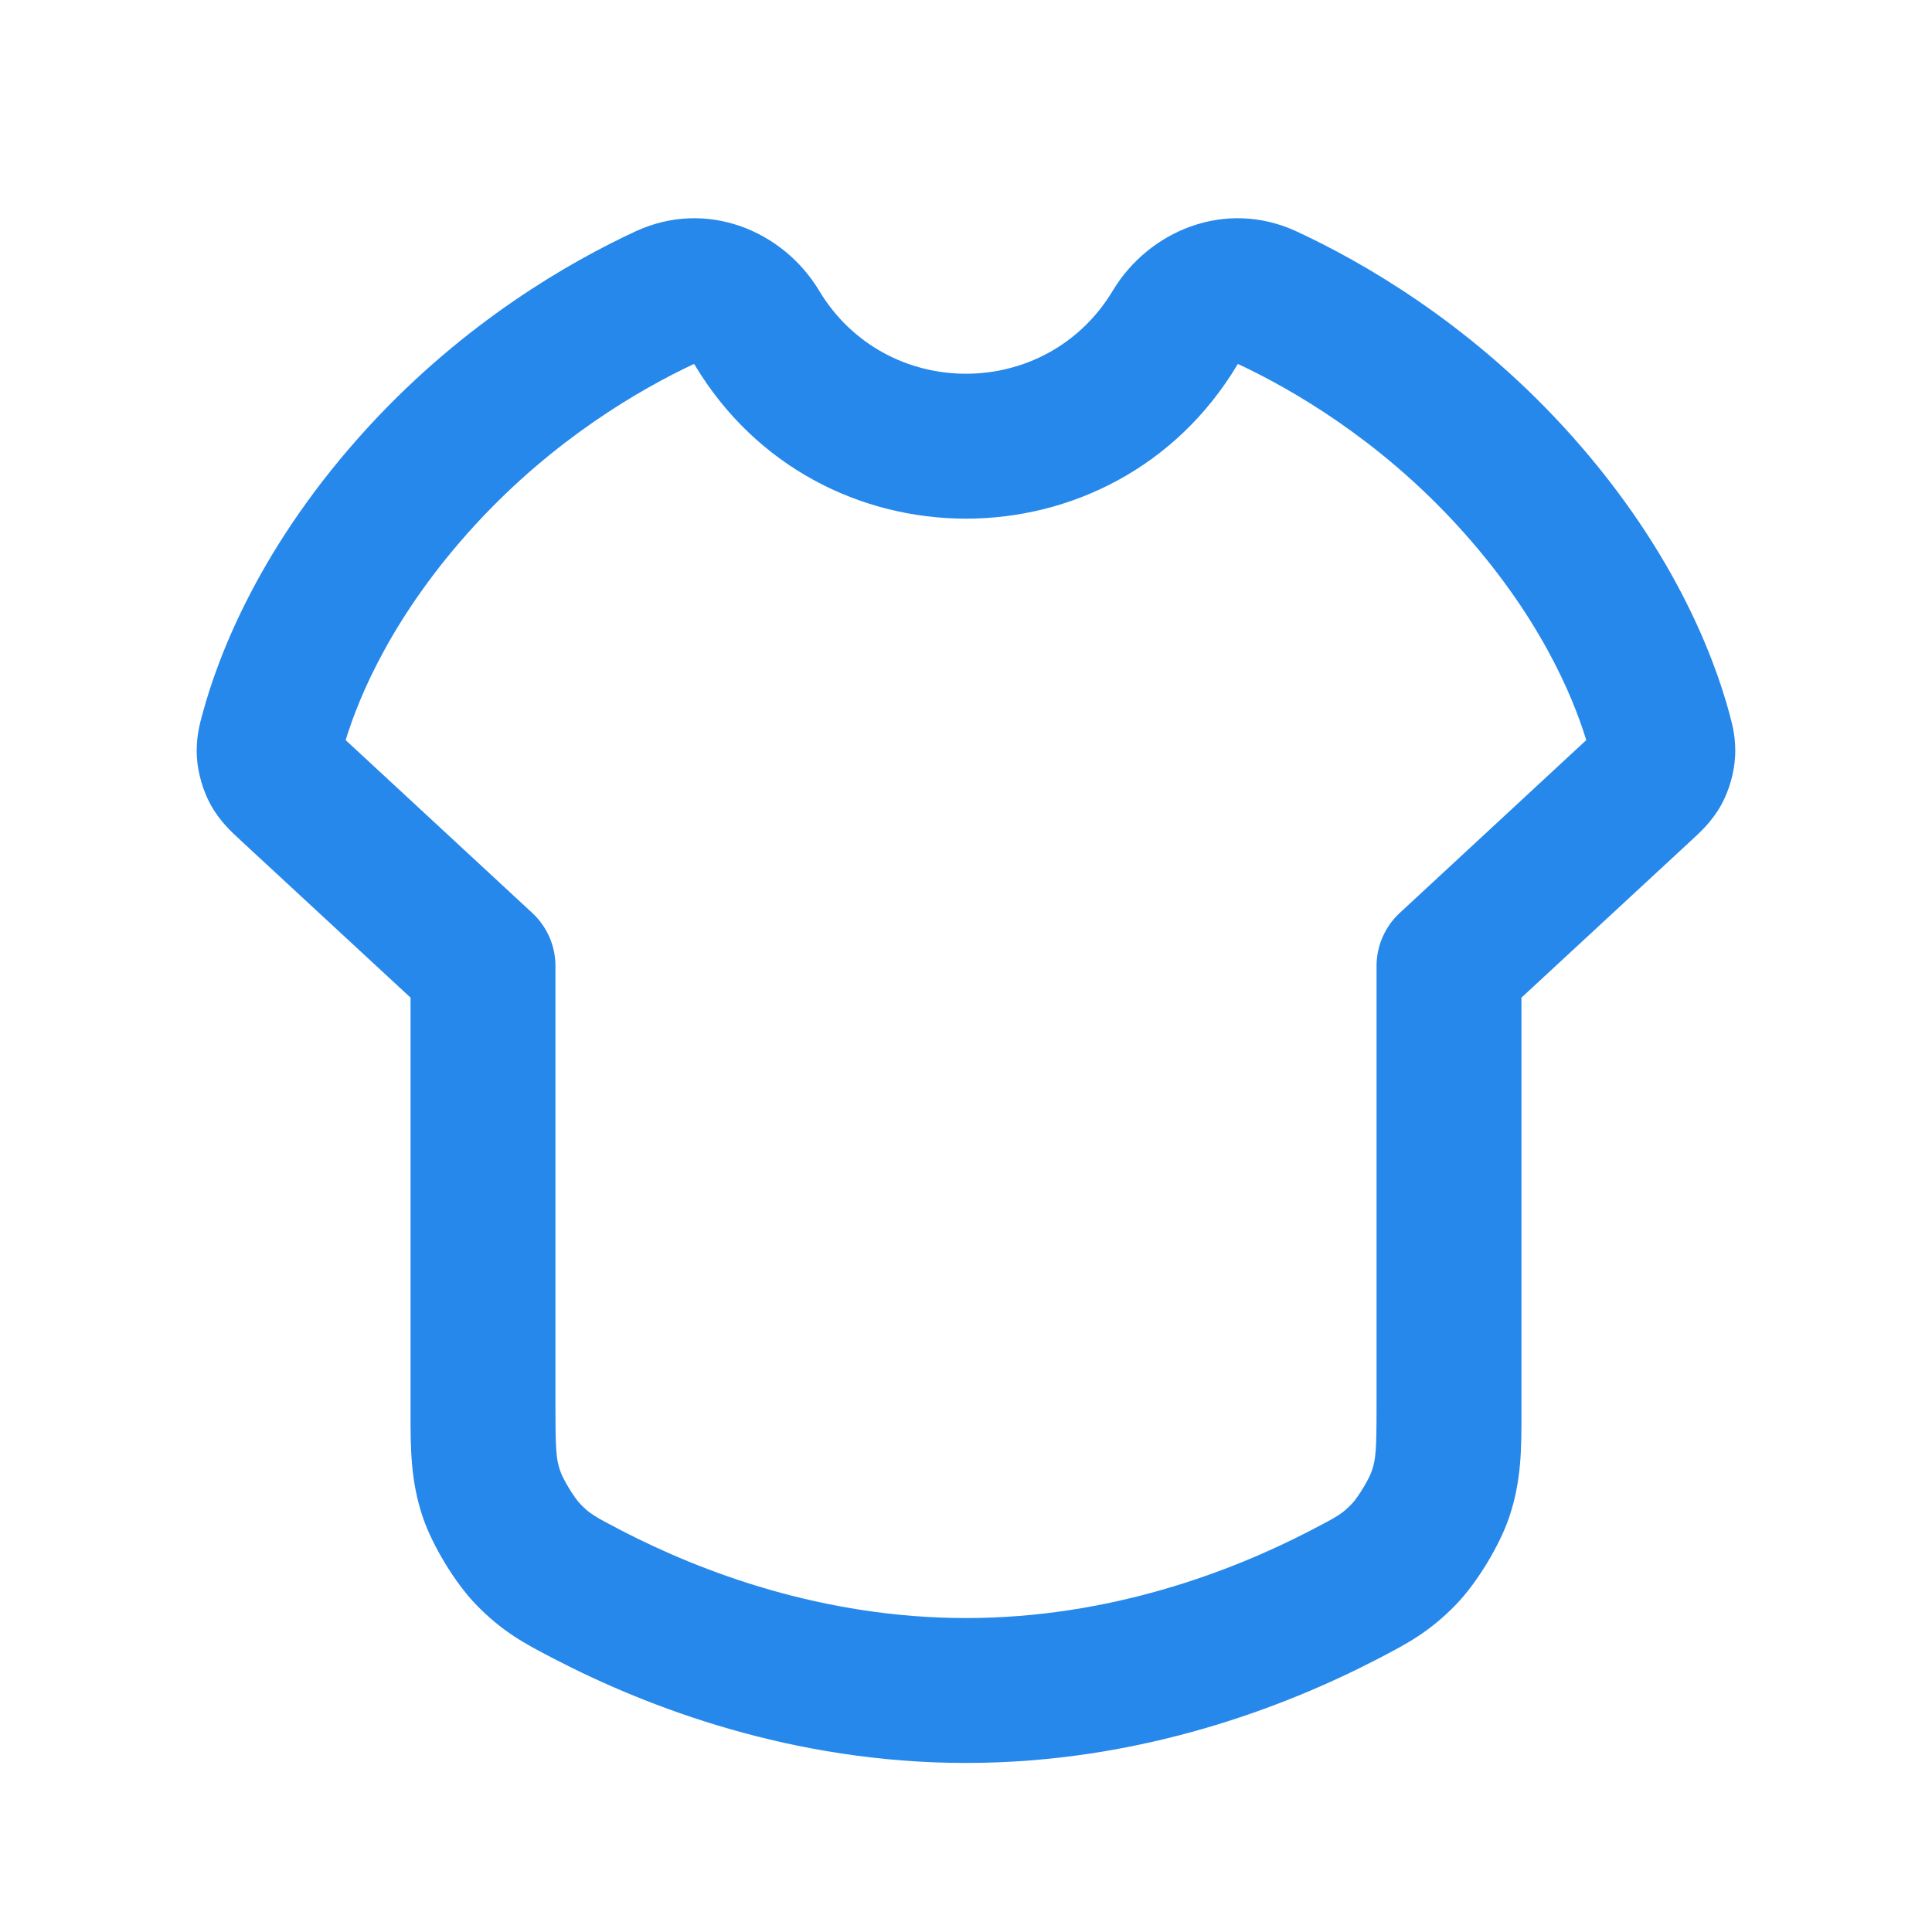 <svg width="24" height="24" viewBox="0 0 24 24" fill="none" xmlns="http://www.w3.org/2000/svg">
<path fill-rule="evenodd" clip-rule="evenodd" d="M13.824 3.61C14.266 2.873 15.216 2.462 16.107 2.875C16.919 3.252 18.217 3.993 19.412 5.29C20.767 6.761 21.29 8.144 21.485 8.87C21.486 8.877 21.488 8.884 21.49 8.891C21.518 8.991 21.569 9.177 21.553 9.411C21.541 9.605 21.479 9.821 21.386 9.991C21.273 10.2 21.115 10.343 21.033 10.418C21.026 10.425 21.019 10.431 21.013 10.437L18.9 12.393V17.462C18.9 17.486 18.9 17.509 18.9 17.533C18.901 17.994 18.901 18.395 18.746 18.852C18.626 19.203 18.35 19.658 18.093 19.926C17.76 20.272 17.473 20.421 17.139 20.595C17.129 20.6 17.119 20.605 17.11 20.61C15.961 21.206 14.162 21.9 12 21.9C9.838 21.9 8.039 21.206 6.89 20.61C6.881 20.605 6.871 20.6 6.861 20.595C6.527 20.421 6.24 20.272 5.907 19.926C5.65 19.658 5.374 19.203 5.254 18.852C5.099 18.395 5.1 17.994 5.1 17.533C5.1 17.509 5.1 17.486 5.1 17.462V12.393L2.987 10.437C2.981 10.431 2.974 10.425 2.967 10.418C2.885 10.343 2.727 10.2 2.614 9.991C2.521 9.821 2.459 9.605 2.446 9.411C2.431 9.177 2.482 8.991 2.509 8.891C2.511 8.884 2.513 8.877 2.515 8.87C2.71 8.144 3.233 6.761 4.588 5.29C5.783 3.993 7.081 3.252 7.893 2.875C8.784 2.462 9.733 2.873 10.175 3.61C11.002 4.987 12.998 4.987 13.824 3.61ZM15.378 4.521C15.375 4.525 15.371 4.53 15.368 4.536C13.842 7.079 10.157 7.078 8.632 4.536C8.628 4.53 8.625 4.525 8.621 4.521C7.952 4.835 6.887 5.451 5.912 6.51C4.885 7.625 4.461 8.647 4.294 9.194L6.611 11.34C6.795 11.51 6.9 11.749 6.9 12V17.462C6.9 18.02 6.909 18.126 6.959 18.272C6.993 18.375 7.131 18.602 7.206 18.68C7.322 18.801 7.374 18.833 7.719 19.012C8.708 19.525 10.218 20.1 12 20.1C13.782 20.1 15.292 19.525 16.281 19.012C16.626 18.833 16.678 18.801 16.794 18.68C16.869 18.602 17.007 18.375 17.041 18.272C17.091 18.126 17.1 18.02 17.1 17.462V12C17.1 11.749 17.205 11.51 17.389 11.34L19.705 9.194C19.538 8.647 19.115 7.625 18.088 6.51C17.112 5.45 16.048 4.835 15.378 4.521Z" fill="#2688EB"/>
</svg>
